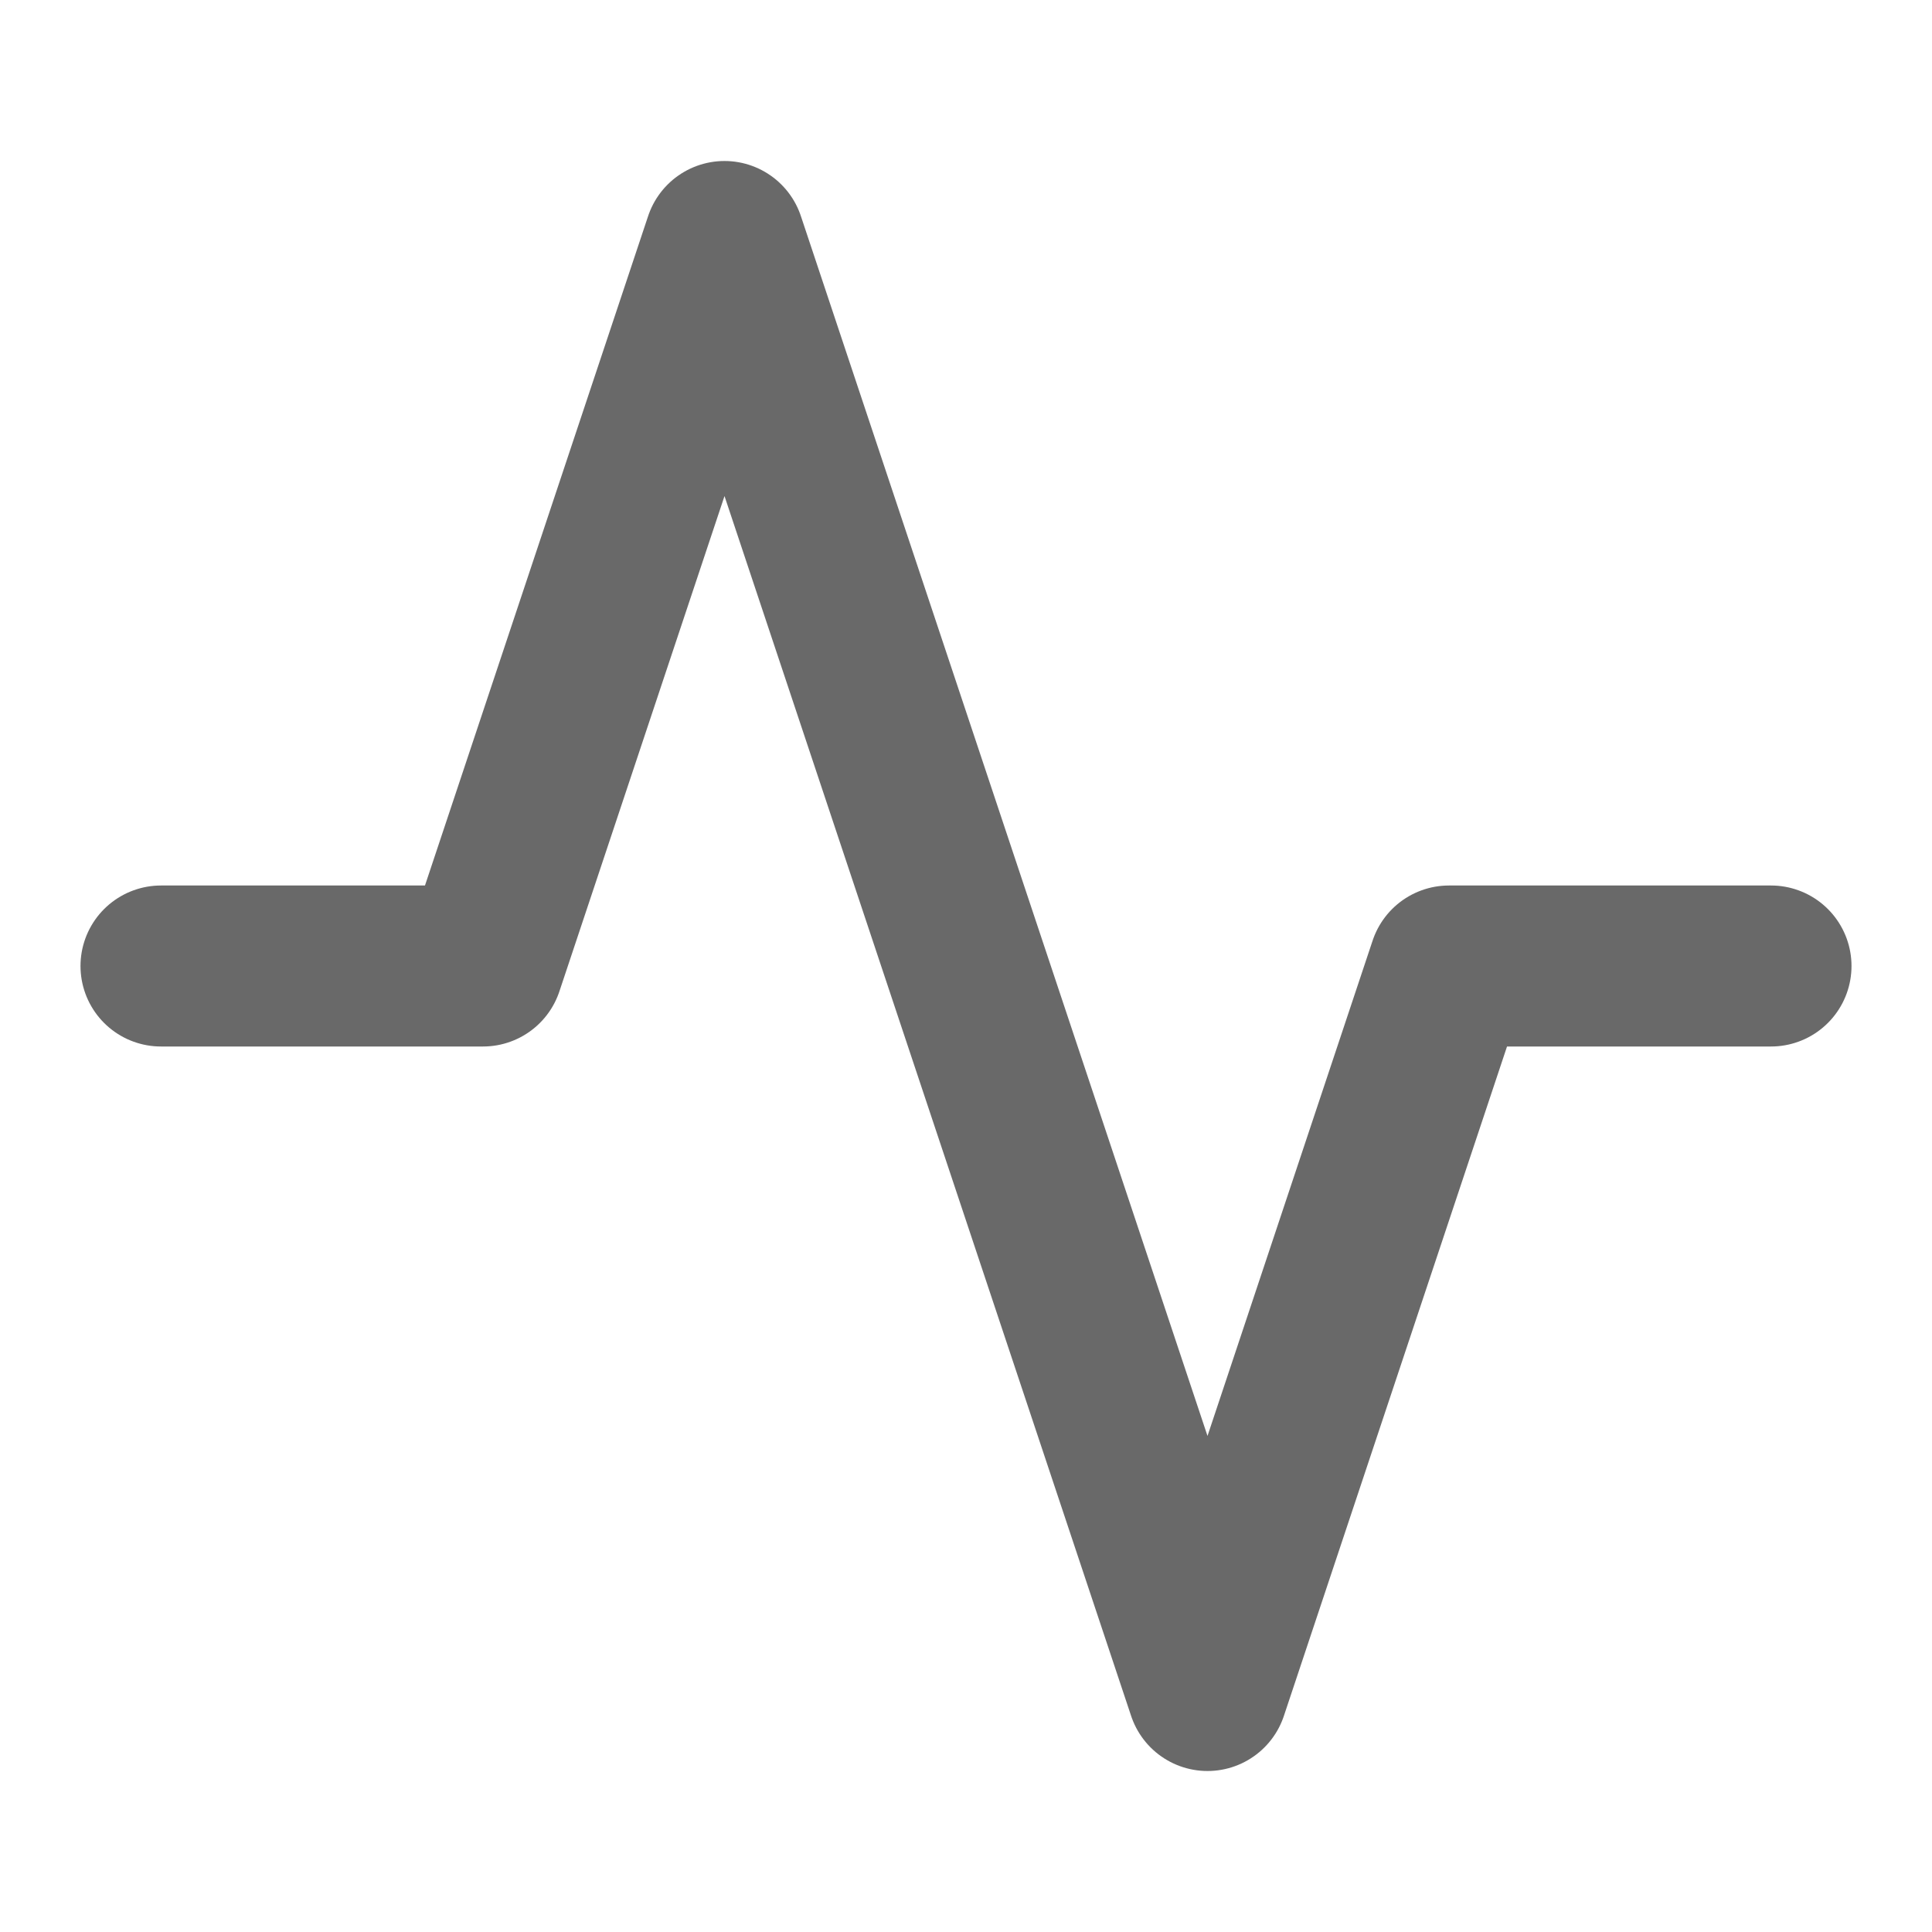 <svg xmlns="http://www.w3.org/2000/svg" width="24" height="24" fill="none" stroke="#696969" stroke-linecap="round" stroke-linejoin="round" stroke-width="2" class="feather feather-activity" viewBox="0 0 24 24"><polyline points="22 12 18 12 15 21 9 3 6 12 2 12"/></svg>